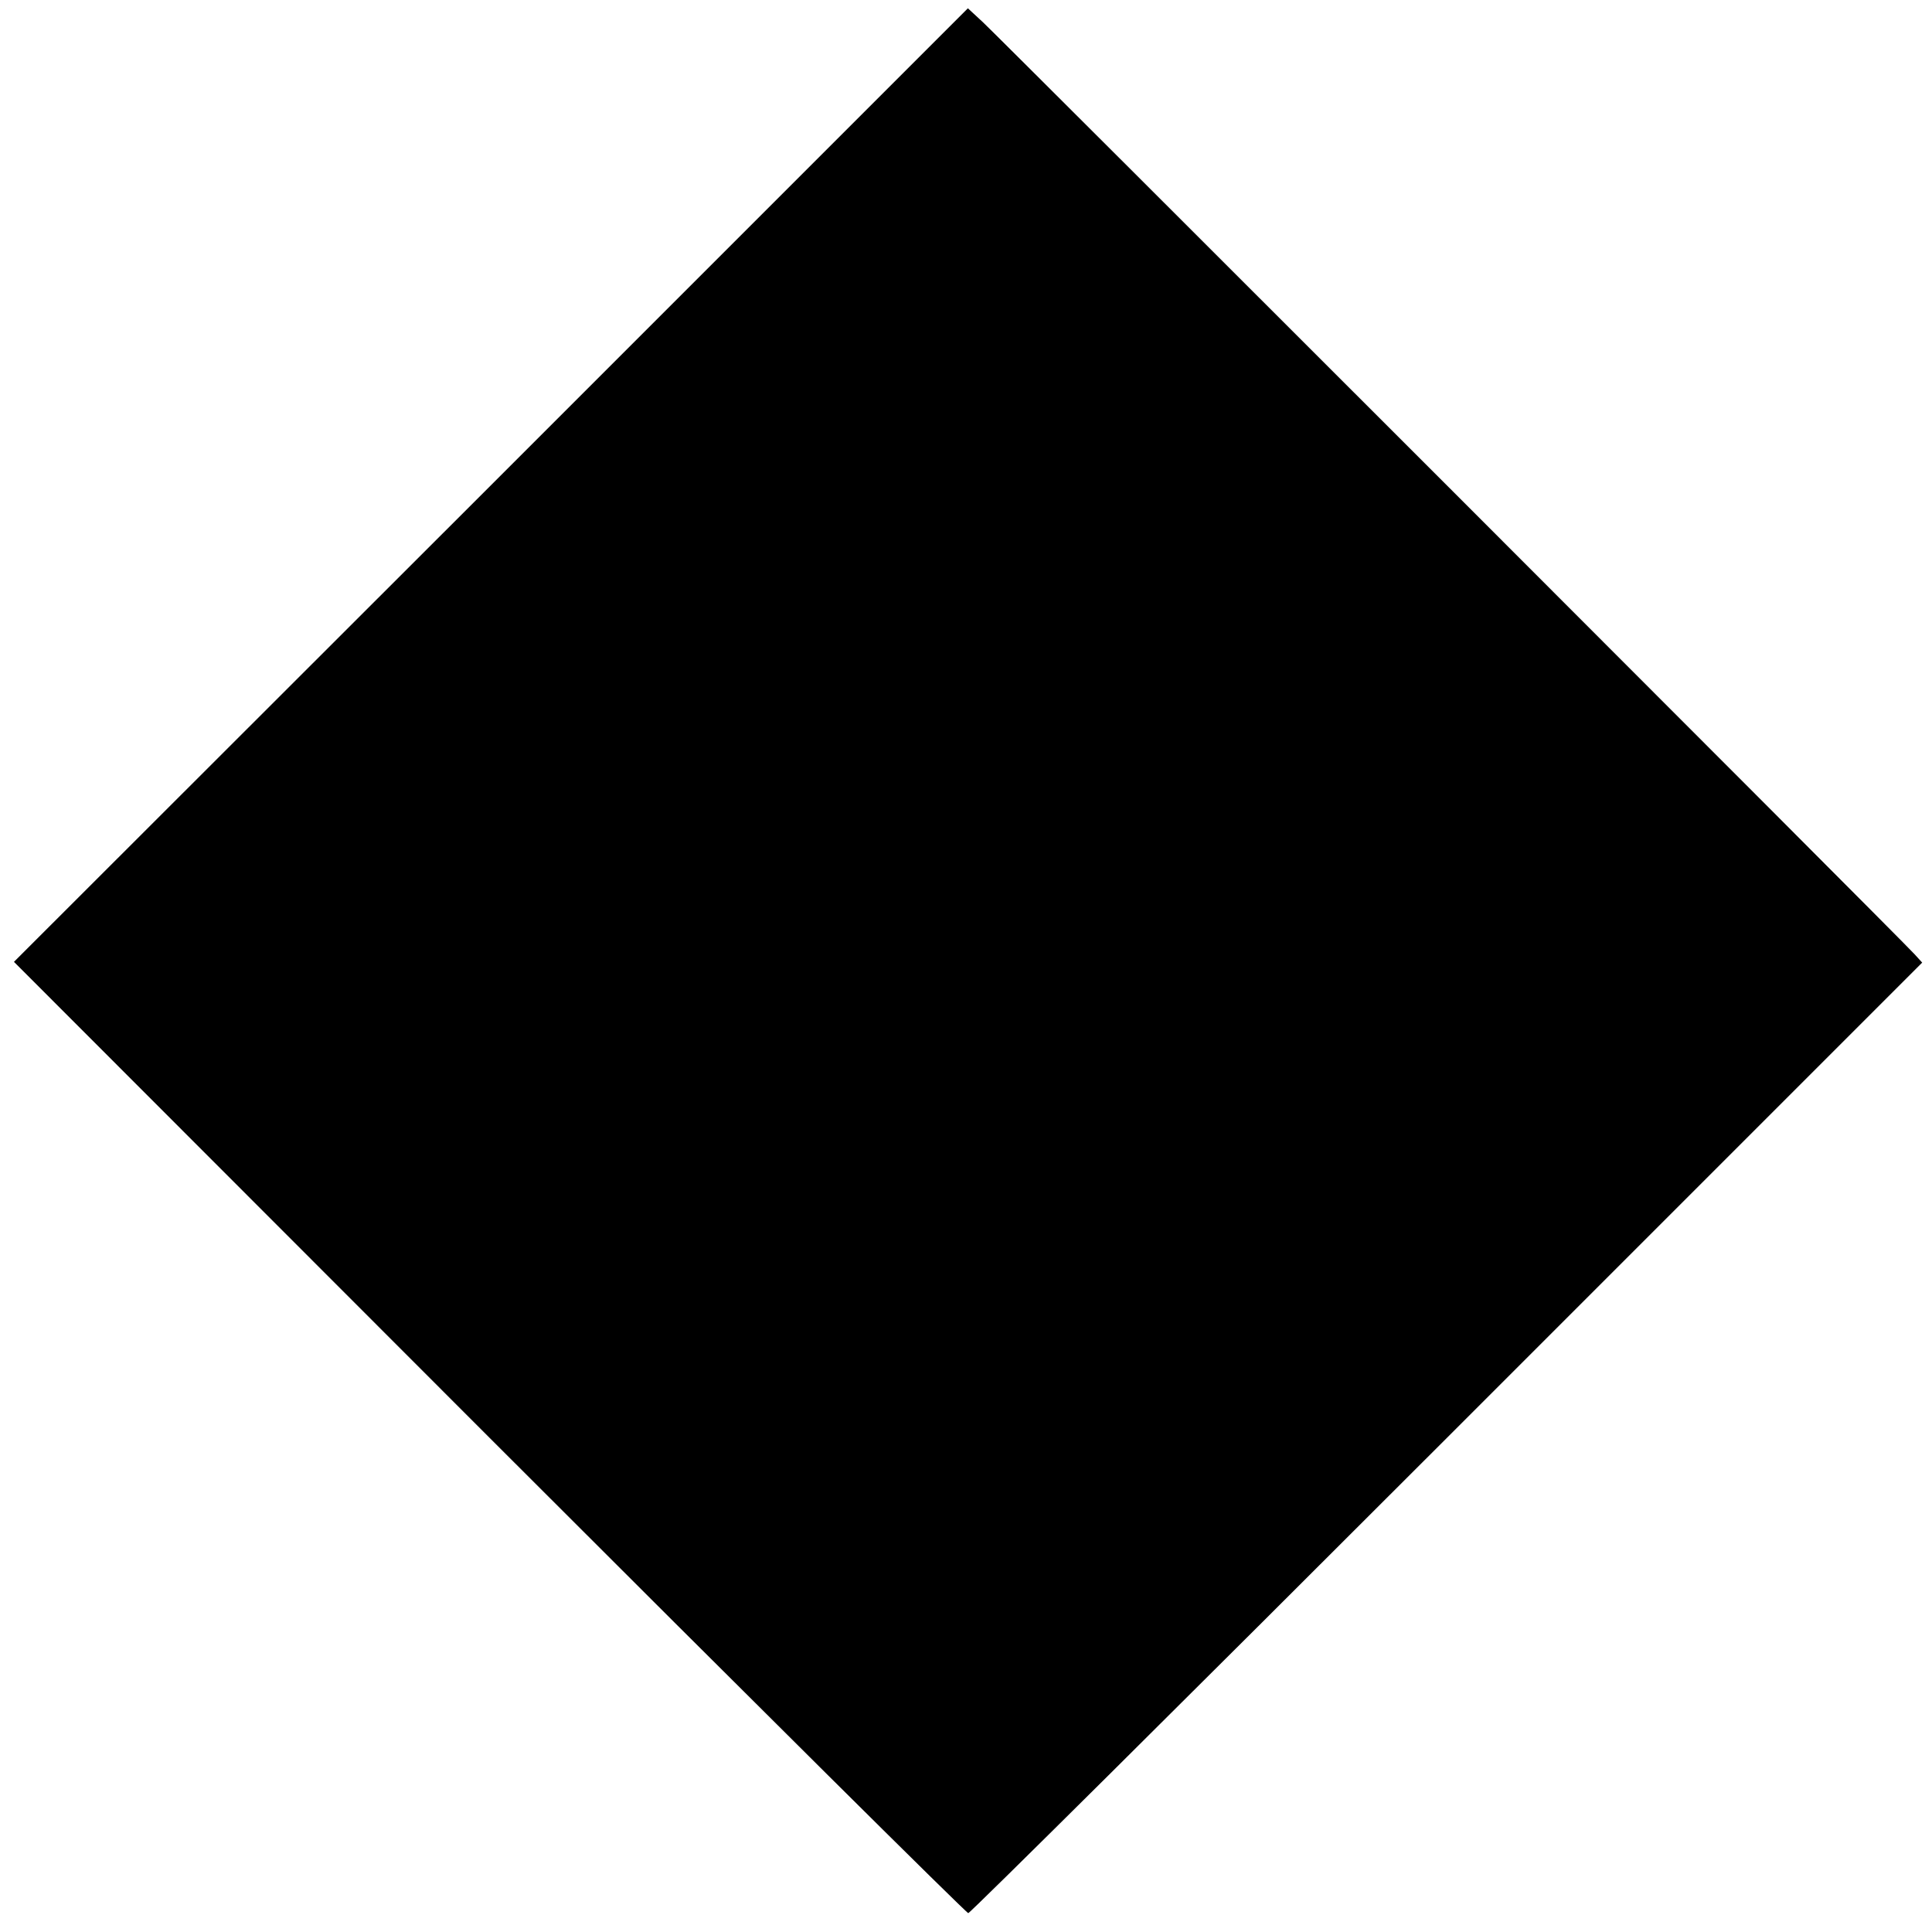 <?xml version="1.0" standalone="no"?>
<!DOCTYPE svg PUBLIC "-//W3C//DTD SVG 20010904//EN"
 "http://www.w3.org/TR/2001/REC-SVG-20010904/DTD/svg10.dtd">
<svg version="1.0" xmlns="http://www.w3.org/2000/svg"
 width="512pt" height="512pt" viewBox="0 0 512 512"
 preserveAspectRatio="xMidYMid meet">
<g transform="translate(0,512) scale(0.1,-0.1)"
fill="#000000" stroke="none">
<path d="M1301 3834 l-1264 -1263 1260 -1261 c693 -693 1264 -1260 1269 -1260
5 0 576 567 1269 1260 l1259 1259 -20 22 c-28 32 -2422 2426 -2469 2470 l-40
37 -1264 -1264z"/>
</g>
</svg>
